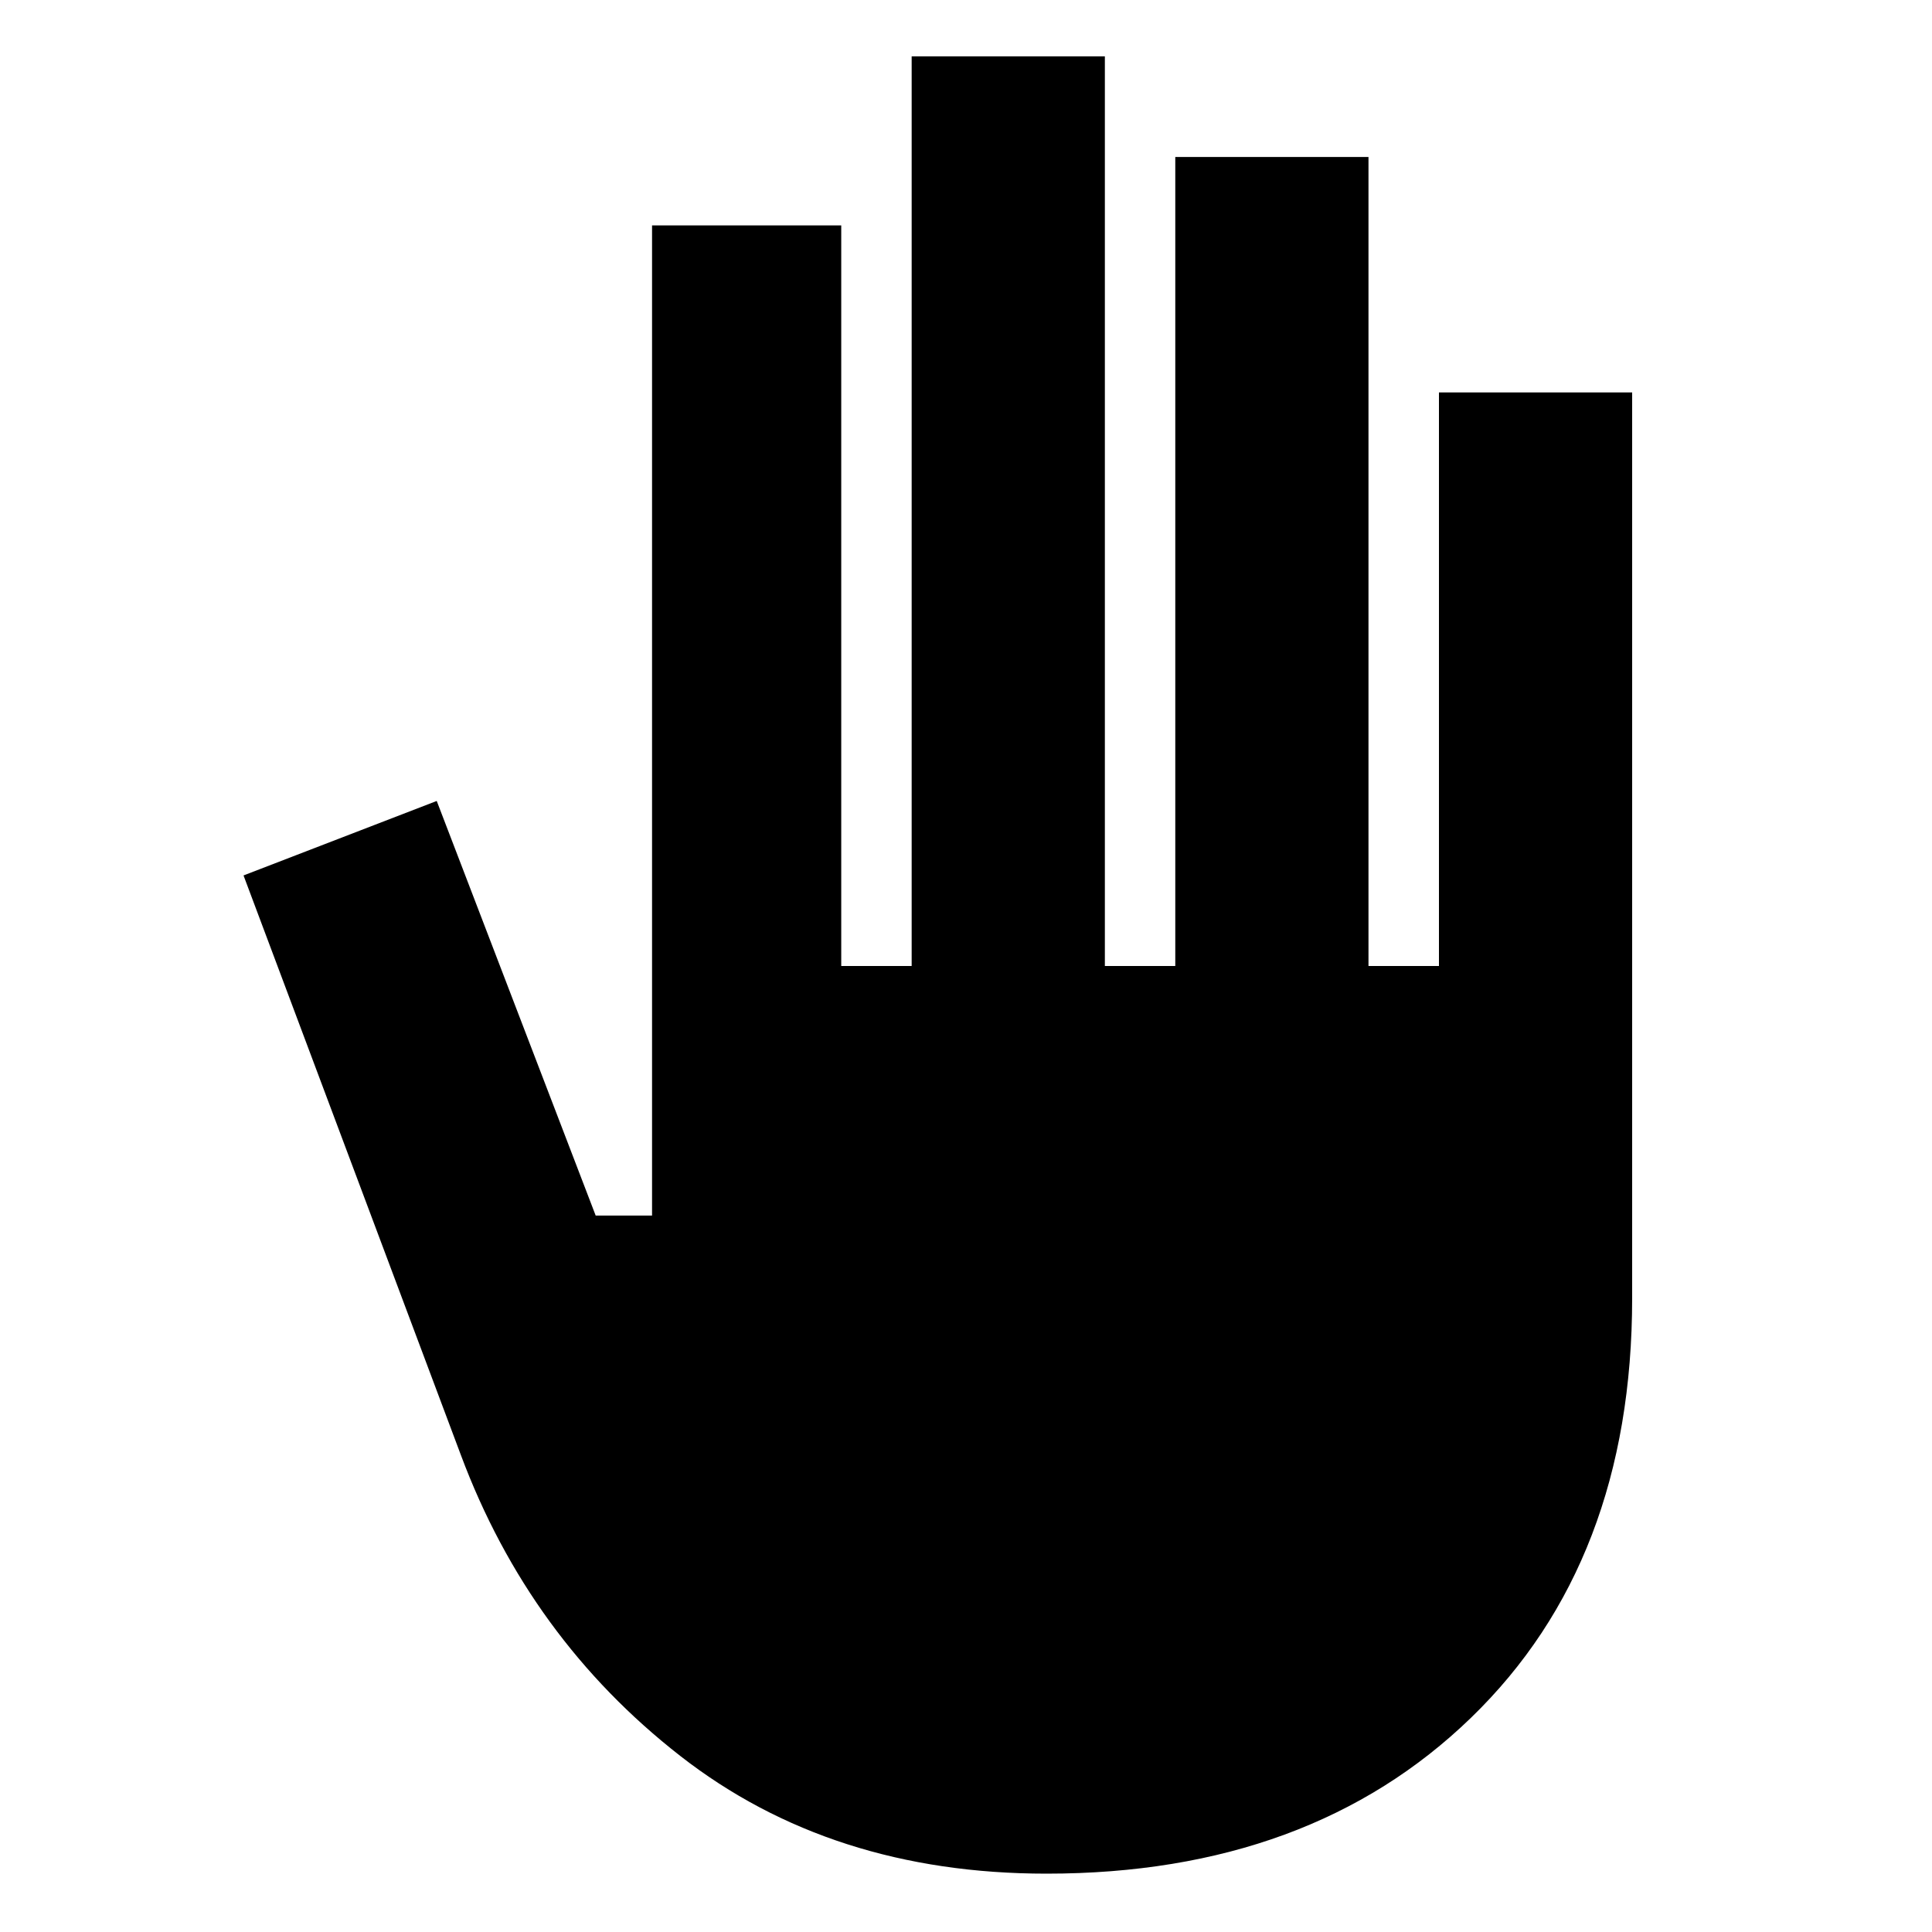 <svg xmlns="http://www.w3.org/2000/svg" height="40" width="40"><path d="M21.667 38.792q-4.459 0-7.584-2.438-3.125-2.437-4.541-6.229l-4.5-12 4-1.542 3.291 8.584H13.5v-20.5h3.917V20h1.458V1.167h4V20h1.458V3.25h4V20h1.459V8.125h4v18.75q0 5.458-3.334 8.687-3.333 3.23-8.791 3.23Z"/></svg>